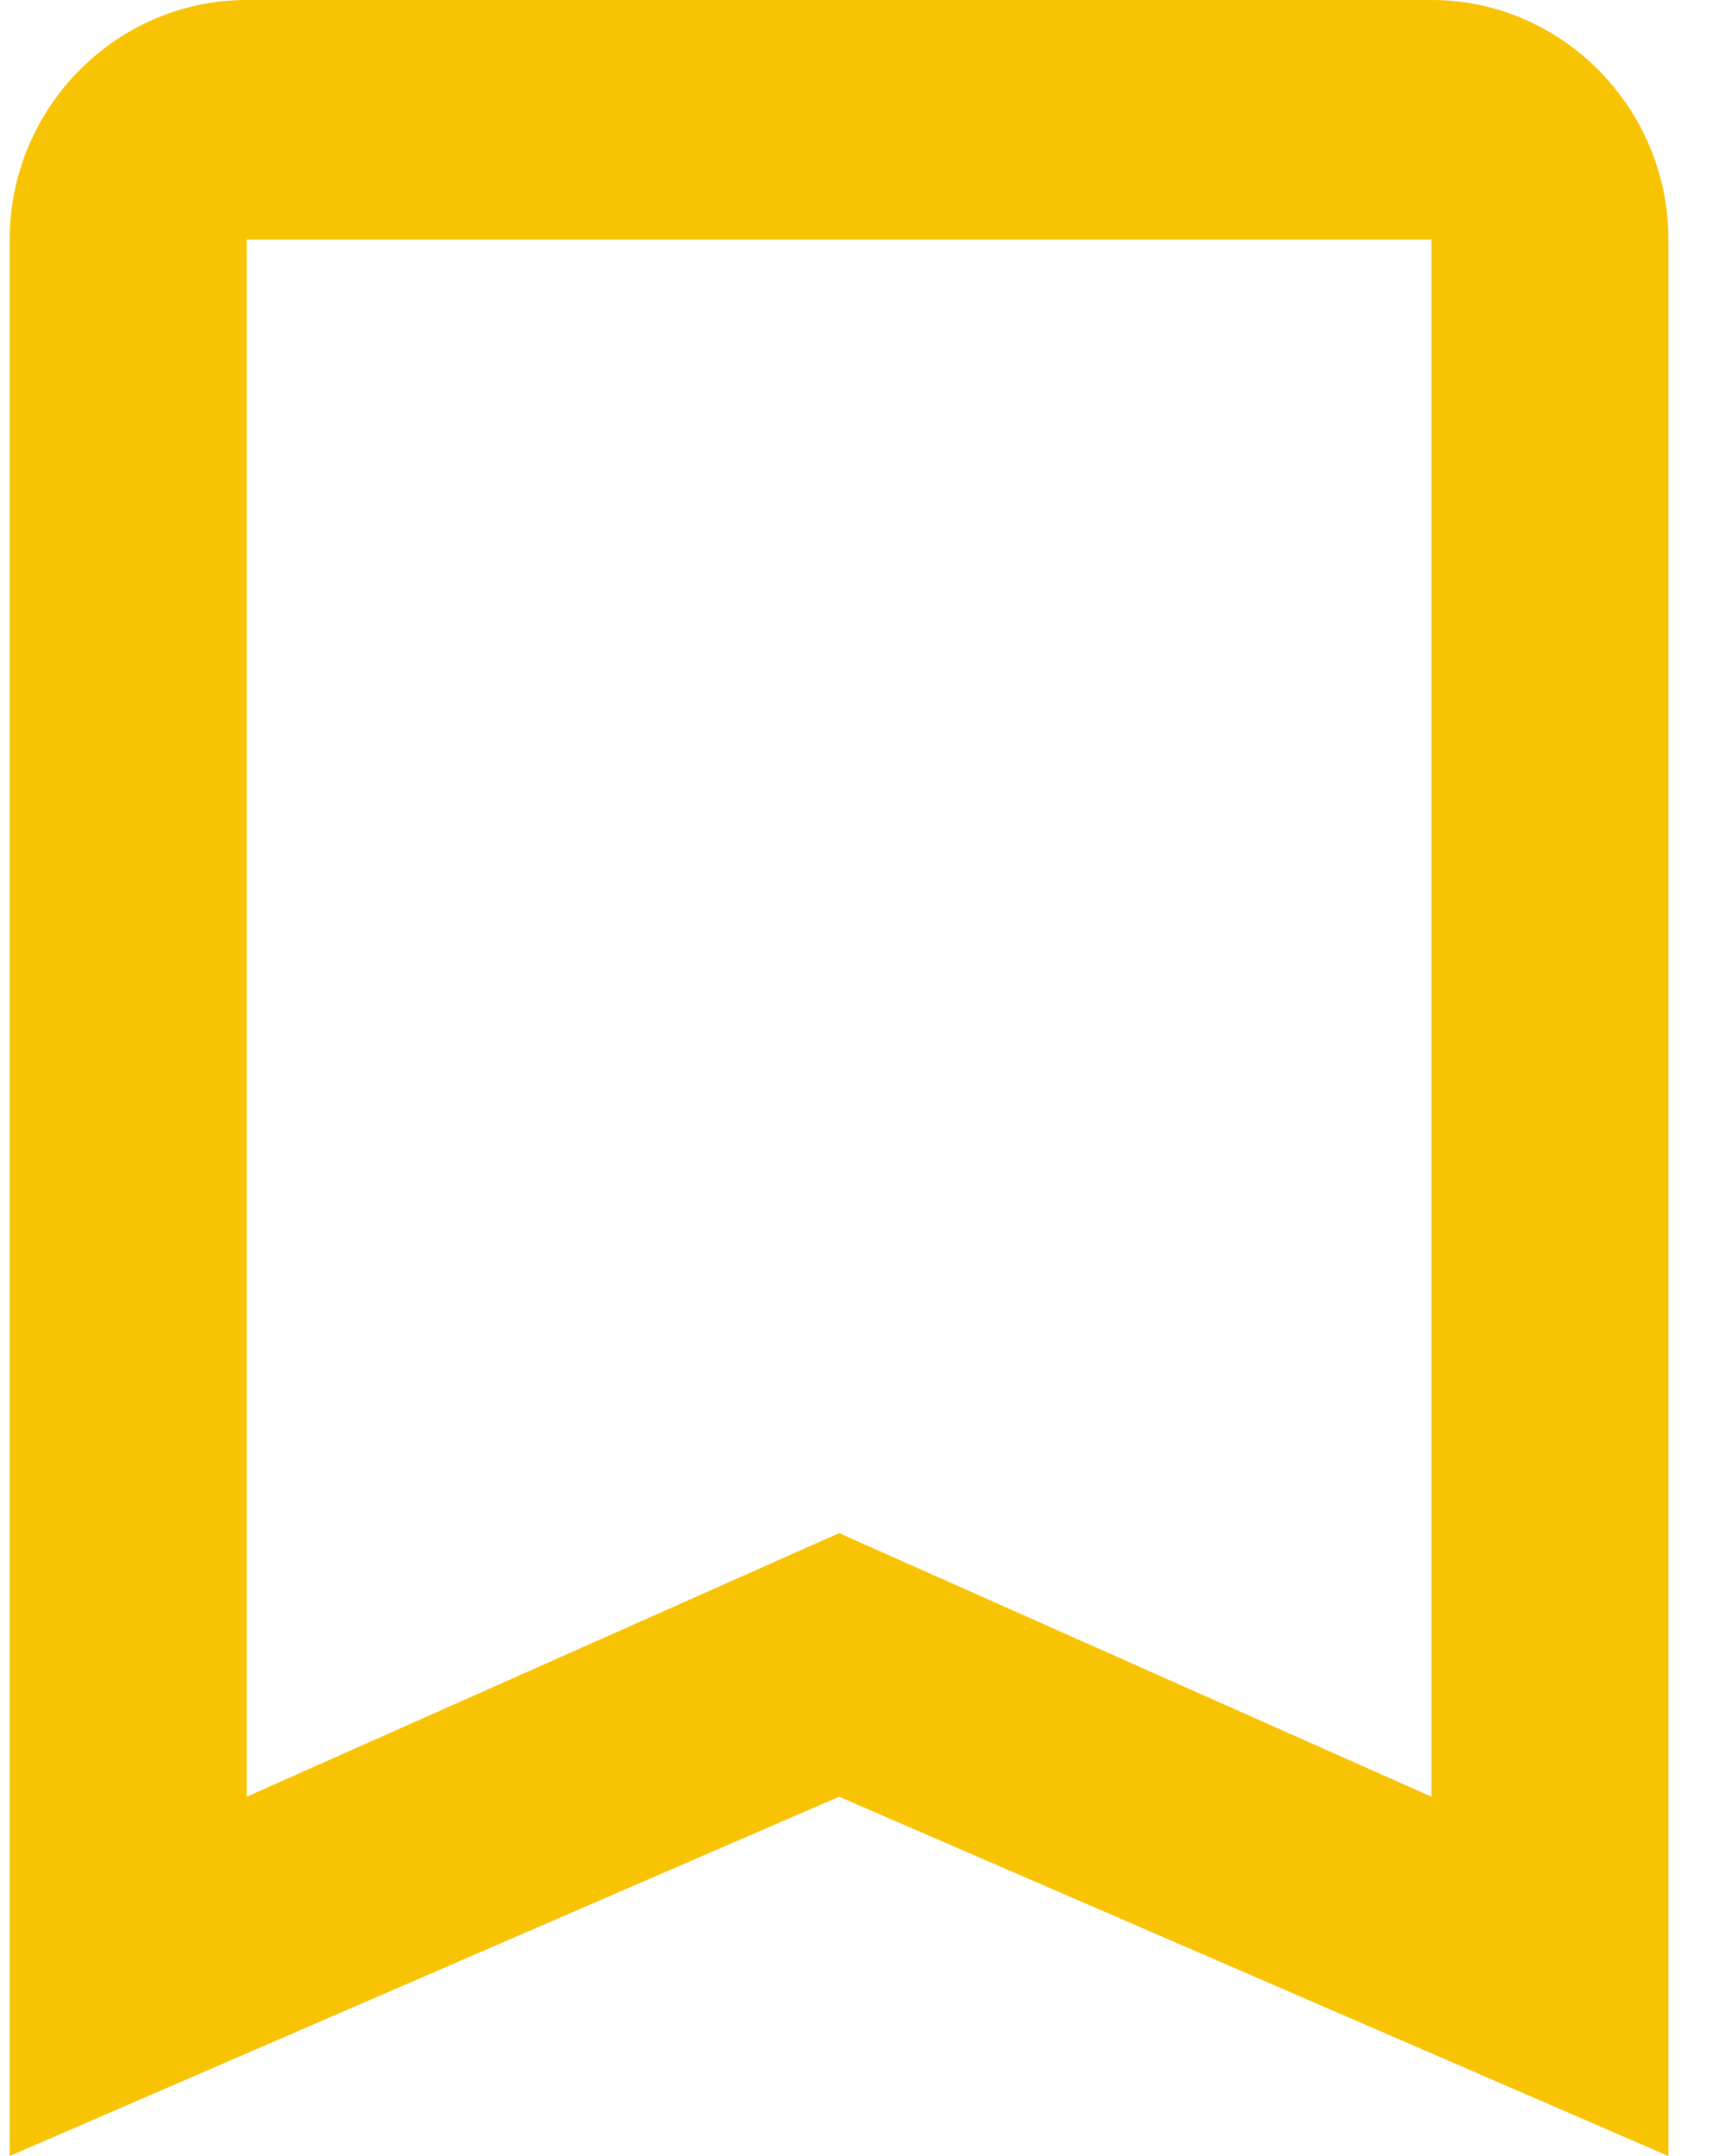 <svg width="16" height="20" viewBox="0 0 16 20" fill="none" xmlns="http://www.w3.org/2000/svg">
<path d="M13.277 0H2.288C1.079 0 0.09 1 0.09 2.222V20L7.783 16.667L15.475 20V2.222C15.475 1 14.486 0 13.277 0ZM13.277 16.667L7.783 14.222L2.288 16.667V2.222H13.277V16.667Z" fill="#F8C303"/>
</svg>
